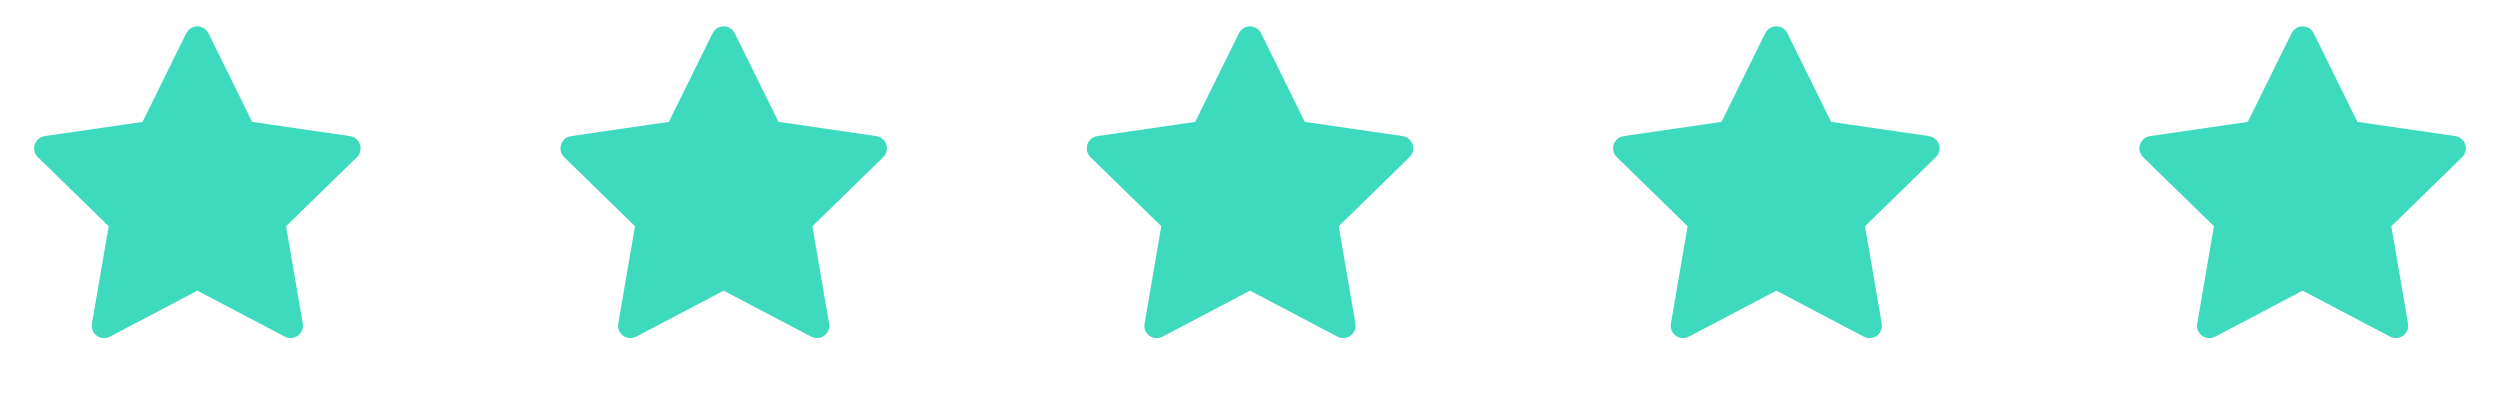 <svg width="114" height="18" viewBox="0 0 114 18" fill="none" xmlns="http://www.w3.org/2000/svg">
<path d="M15.963 6.207L11.5 5.558L9.504 1.514C9.45 1.403 9.36 1.313 9.25 1.259C8.972 1.122 8.634 1.236 8.495 1.514L6.5 5.558L2.037 6.207C1.914 6.225 1.802 6.283 1.716 6.37C1.611 6.477 1.554 6.621 1.556 6.771C1.558 6.92 1.619 7.062 1.726 7.167L4.955 10.315L4.192 14.761C4.174 14.864 4.186 14.97 4.225 15.068C4.265 15.165 4.331 15.249 4.416 15.311C4.501 15.372 4.601 15.409 4.706 15.416C4.811 15.424 4.915 15.402 5.008 15.353L9 13.254L12.992 15.353C13.101 15.411 13.227 15.43 13.349 15.409C13.655 15.356 13.86 15.066 13.808 14.761L13.045 10.315L16.274 7.167C16.362 7.081 16.42 6.968 16.437 6.845C16.485 6.537 16.27 6.253 15.963 6.207Z" fill="#3DDABE"/>
<path d="M39.963 6.207L35.5 5.558L33.505 1.514C33.45 1.403 33.36 1.313 33.25 1.259C32.972 1.122 32.634 1.236 32.495 1.514L30.5 5.558L26.037 6.207C25.914 6.225 25.802 6.283 25.716 6.37C25.611 6.477 25.554 6.621 25.556 6.771C25.558 6.92 25.619 7.062 25.726 7.167L28.955 10.315L28.192 14.761C28.174 14.864 28.186 14.97 28.225 15.068C28.265 15.165 28.331 15.249 28.416 15.311C28.501 15.372 28.601 15.409 28.706 15.416C28.811 15.424 28.915 15.402 29.008 15.353L33 13.254L36.992 15.353C37.101 15.411 37.227 15.43 37.349 15.409C37.655 15.356 37.86 15.066 37.808 14.761L37.045 10.315L40.274 7.167C40.362 7.081 40.42 6.968 40.437 6.845C40.485 6.537 40.27 6.253 39.963 6.207Z" fill="#3DDABE"/>
<path d="M63.963 6.207L59.5 5.558L57.505 1.514C57.45 1.403 57.36 1.313 57.25 1.259C56.972 1.122 56.634 1.236 56.495 1.514L54.5 5.558L50.037 6.207C49.914 6.225 49.802 6.283 49.716 6.37C49.611 6.477 49.554 6.621 49.556 6.771C49.558 6.92 49.619 7.062 49.726 7.167L52.955 10.315L52.192 14.761C52.175 14.864 52.186 14.97 52.225 15.068C52.265 15.165 52.331 15.249 52.416 15.311C52.501 15.372 52.601 15.409 52.706 15.416C52.81 15.424 52.915 15.402 53.008 15.353L57 13.254L60.992 15.353C61.101 15.411 61.227 15.43 61.349 15.409C61.655 15.356 61.86 15.066 61.808 14.761L61.045 10.315L64.274 7.167C64.362 7.081 64.42 6.968 64.437 6.845C64.485 6.537 64.27 6.253 63.963 6.207Z" fill="#3DDABE"/>
<path d="M87.963 6.207L83.5 5.558L81.504 1.514C81.45 1.403 81.36 1.313 81.25 1.259C80.972 1.122 80.634 1.236 80.496 1.514L78.5 5.558L74.037 6.207C73.914 6.225 73.802 6.283 73.716 6.37C73.612 6.477 73.554 6.621 73.556 6.771C73.558 6.92 73.619 7.062 73.726 7.167L76.955 10.315L76.192 14.761C76.174 14.864 76.186 14.97 76.225 15.068C76.265 15.165 76.331 15.249 76.416 15.311C76.501 15.372 76.601 15.409 76.706 15.416C76.811 15.424 76.915 15.402 77.008 15.353L81 13.254L84.992 15.353C85.101 15.411 85.228 15.43 85.349 15.409C85.655 15.356 85.86 15.066 85.808 14.761L85.045 10.315L88.274 7.167C88.362 7.081 88.42 6.968 88.437 6.845C88.485 6.537 88.27 6.253 87.963 6.207Z" fill="#3DDABE"/>
<path d="M111.963 6.207L107.5 5.558L105.504 1.514C105.45 1.403 105.36 1.313 105.25 1.259C104.972 1.122 104.634 1.236 104.495 1.514L102.5 5.558L98.037 6.207C97.914 6.225 97.802 6.283 97.716 6.37C97.612 6.477 97.554 6.621 97.556 6.771C97.558 6.92 97.619 7.062 97.726 7.167L100.955 10.315L100.192 14.761C100.174 14.864 100.186 14.97 100.225 15.068C100.265 15.165 100.331 15.249 100.416 15.311C100.501 15.372 100.601 15.409 100.706 15.416C100.811 15.424 100.915 15.402 101.008 15.353L105 13.254L108.992 15.353C109.101 15.411 109.228 15.43 109.349 15.409C109.655 15.356 109.86 15.066 109.808 14.761L109.045 10.315L112.274 7.167C112.362 7.081 112.42 6.968 112.437 6.845C112.485 6.537 112.27 6.253 111.963 6.207Z" fill="#3DDABE"/>
</svg>
